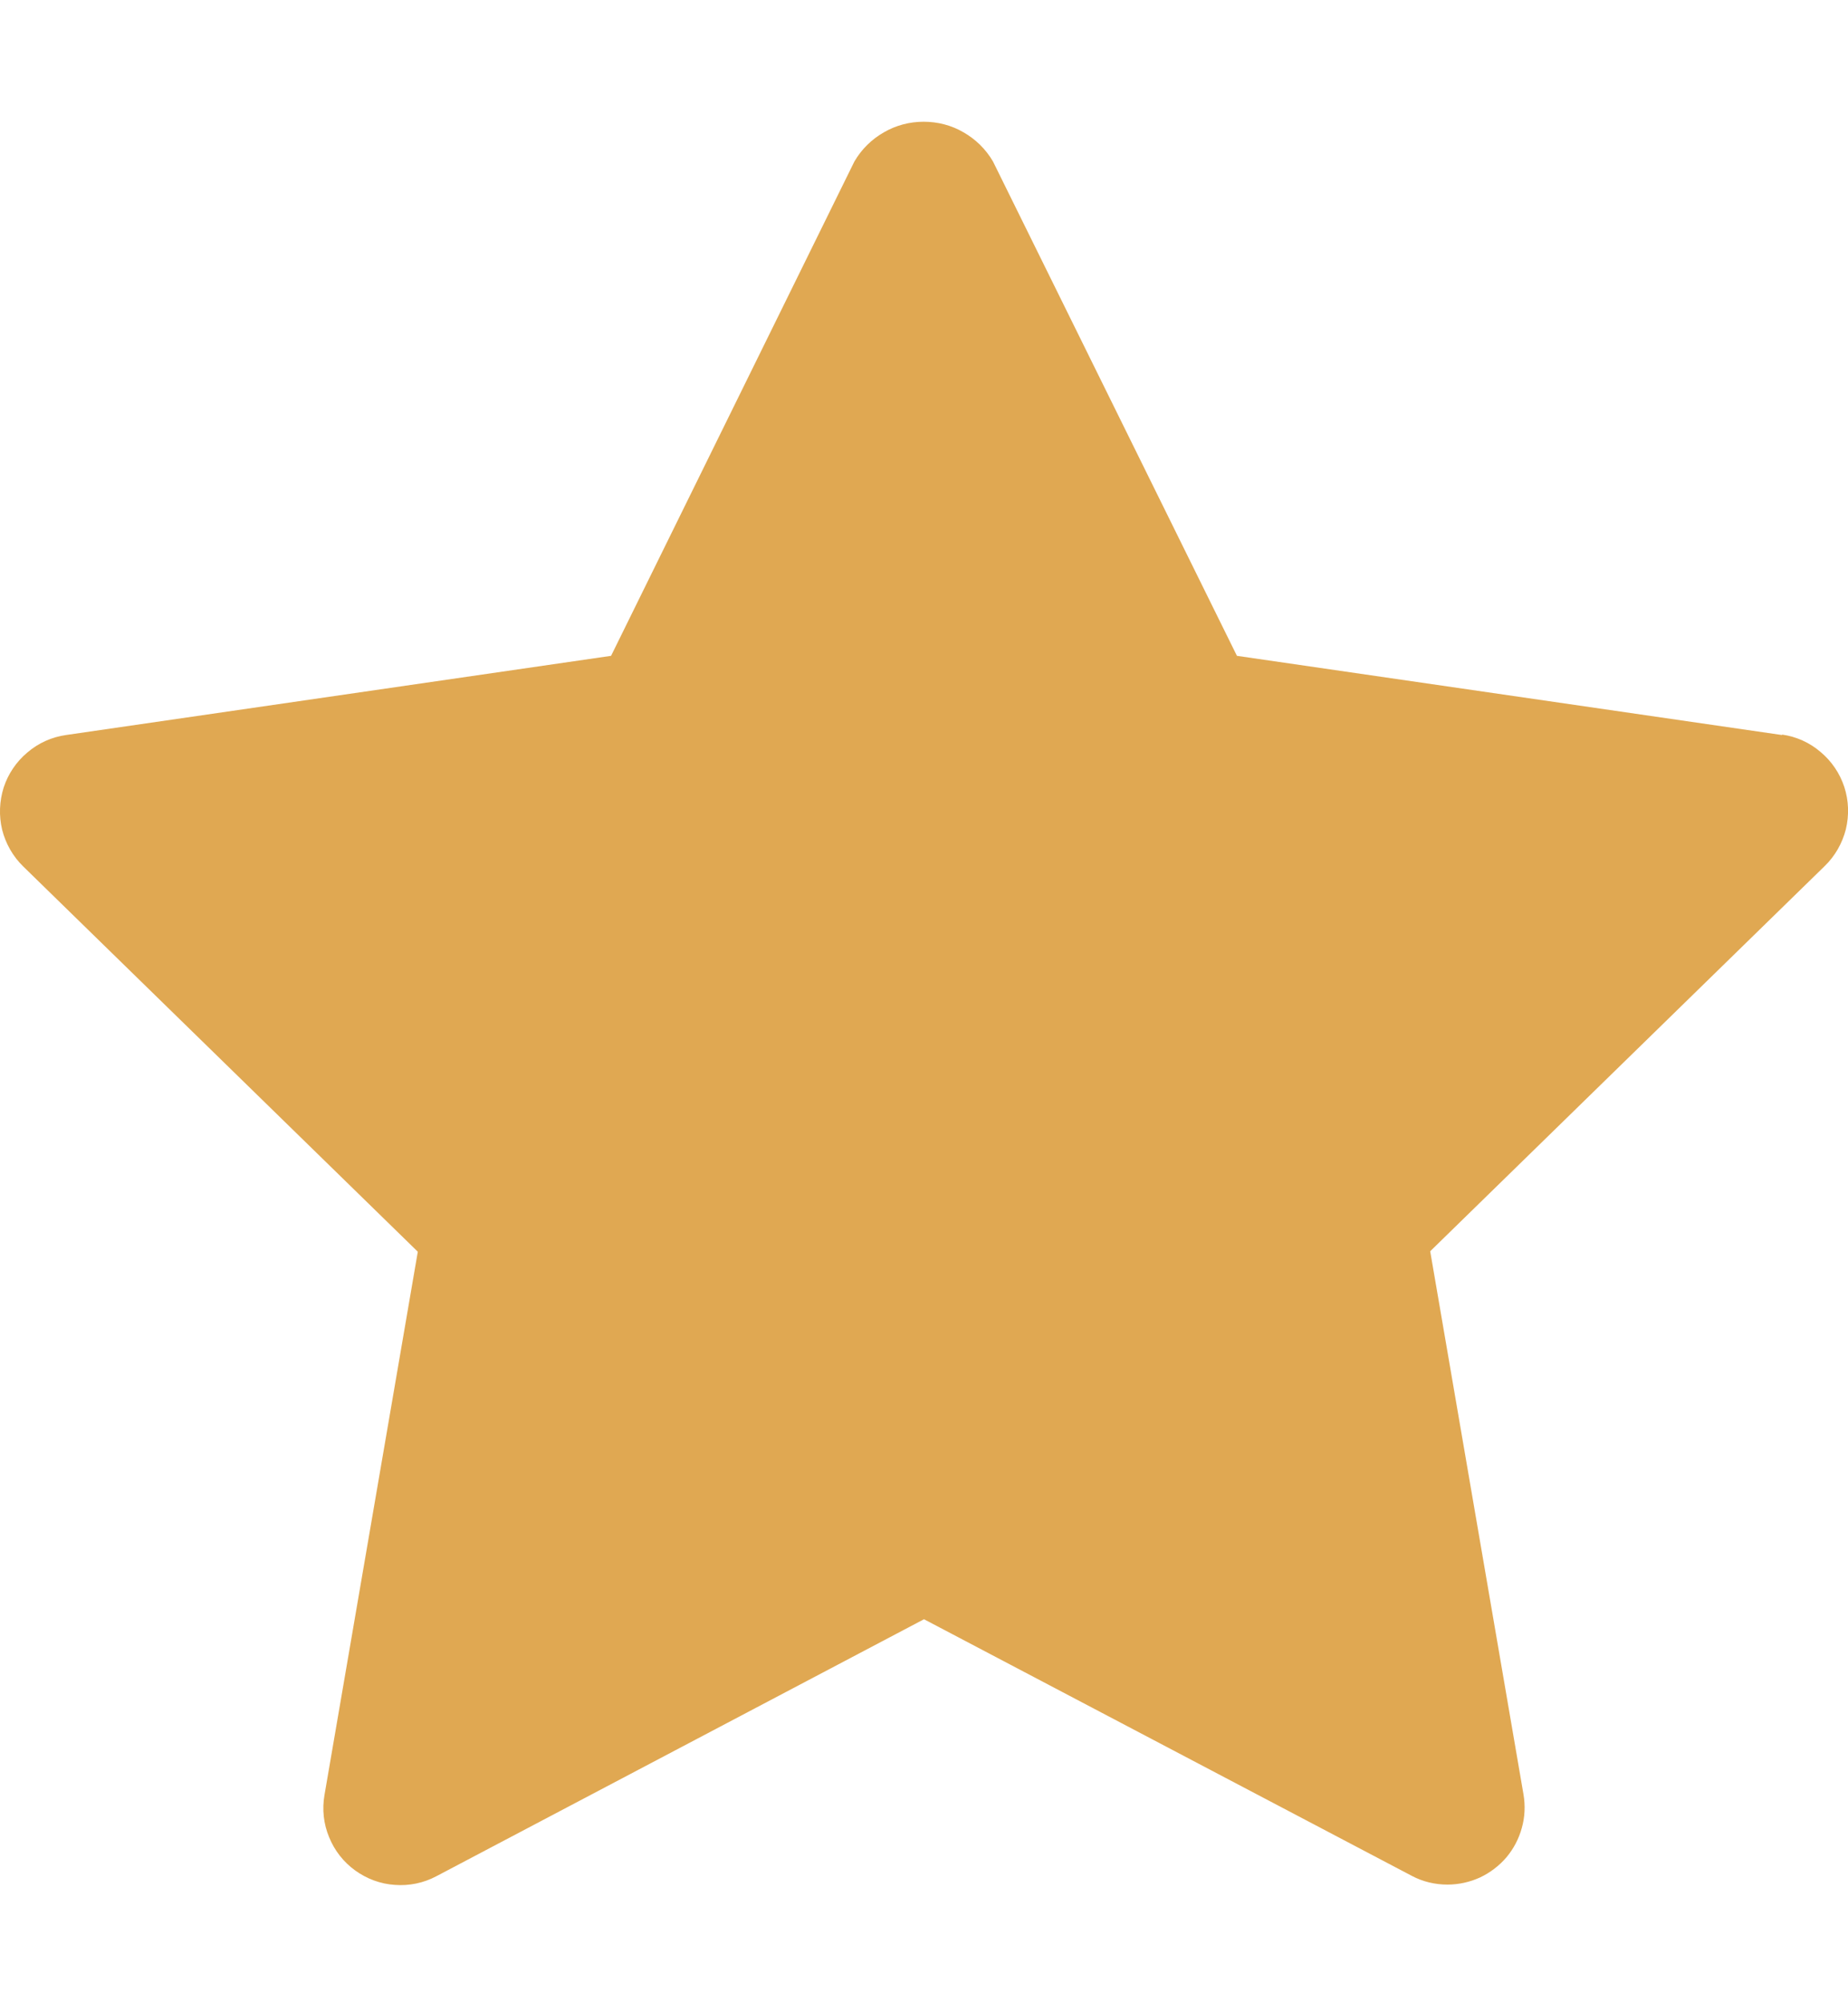 <svg width="12" height="13" viewBox="0 0 12 13" fill="none" xmlns="http://www.w3.org/2000/svg">
<path d="M11.572 4.77L8.032 4.256L6.448 1.048C6.402 0.969 6.336 0.904 6.257 0.859C6.179 0.813 6.089 0.79 5.998 0.79C5.907 0.79 5.818 0.813 5.739 0.859C5.66 0.904 5.594 0.969 5.548 1.048L3.968 4.256L0.428 4.77C0.336 4.783 0.249 4.822 0.178 4.883C0.106 4.943 0.053 5.022 0.024 5.11C-0.004 5.199 -0.008 5.294 0.014 5.385C0.037 5.475 0.084 5.558 0.151 5.623L2.713 8.123L2.107 11.649C2.091 11.741 2.101 11.836 2.137 11.922C2.172 12.009 2.231 12.084 2.306 12.138C2.382 12.193 2.471 12.226 2.564 12.232C2.657 12.239 2.75 12.22 2.833 12.176L6 10.508L9.167 12.173C9.238 12.211 9.318 12.23 9.399 12.23C9.472 12.23 9.544 12.214 9.61 12.184C9.676 12.153 9.735 12.108 9.782 12.053C9.829 11.997 9.863 11.932 9.882 11.862C9.902 11.791 9.905 11.718 9.893 11.646L9.287 8.12L11.849 5.62C11.916 5.555 11.963 5.472 11.986 5.382C12.008 5.291 12.005 5.196 11.976 5.107C11.947 5.019 11.894 4.94 11.822 4.88C11.751 4.819 11.664 4.78 11.572 4.767V4.77Z" fill="#E0A852"/>
</svg>
